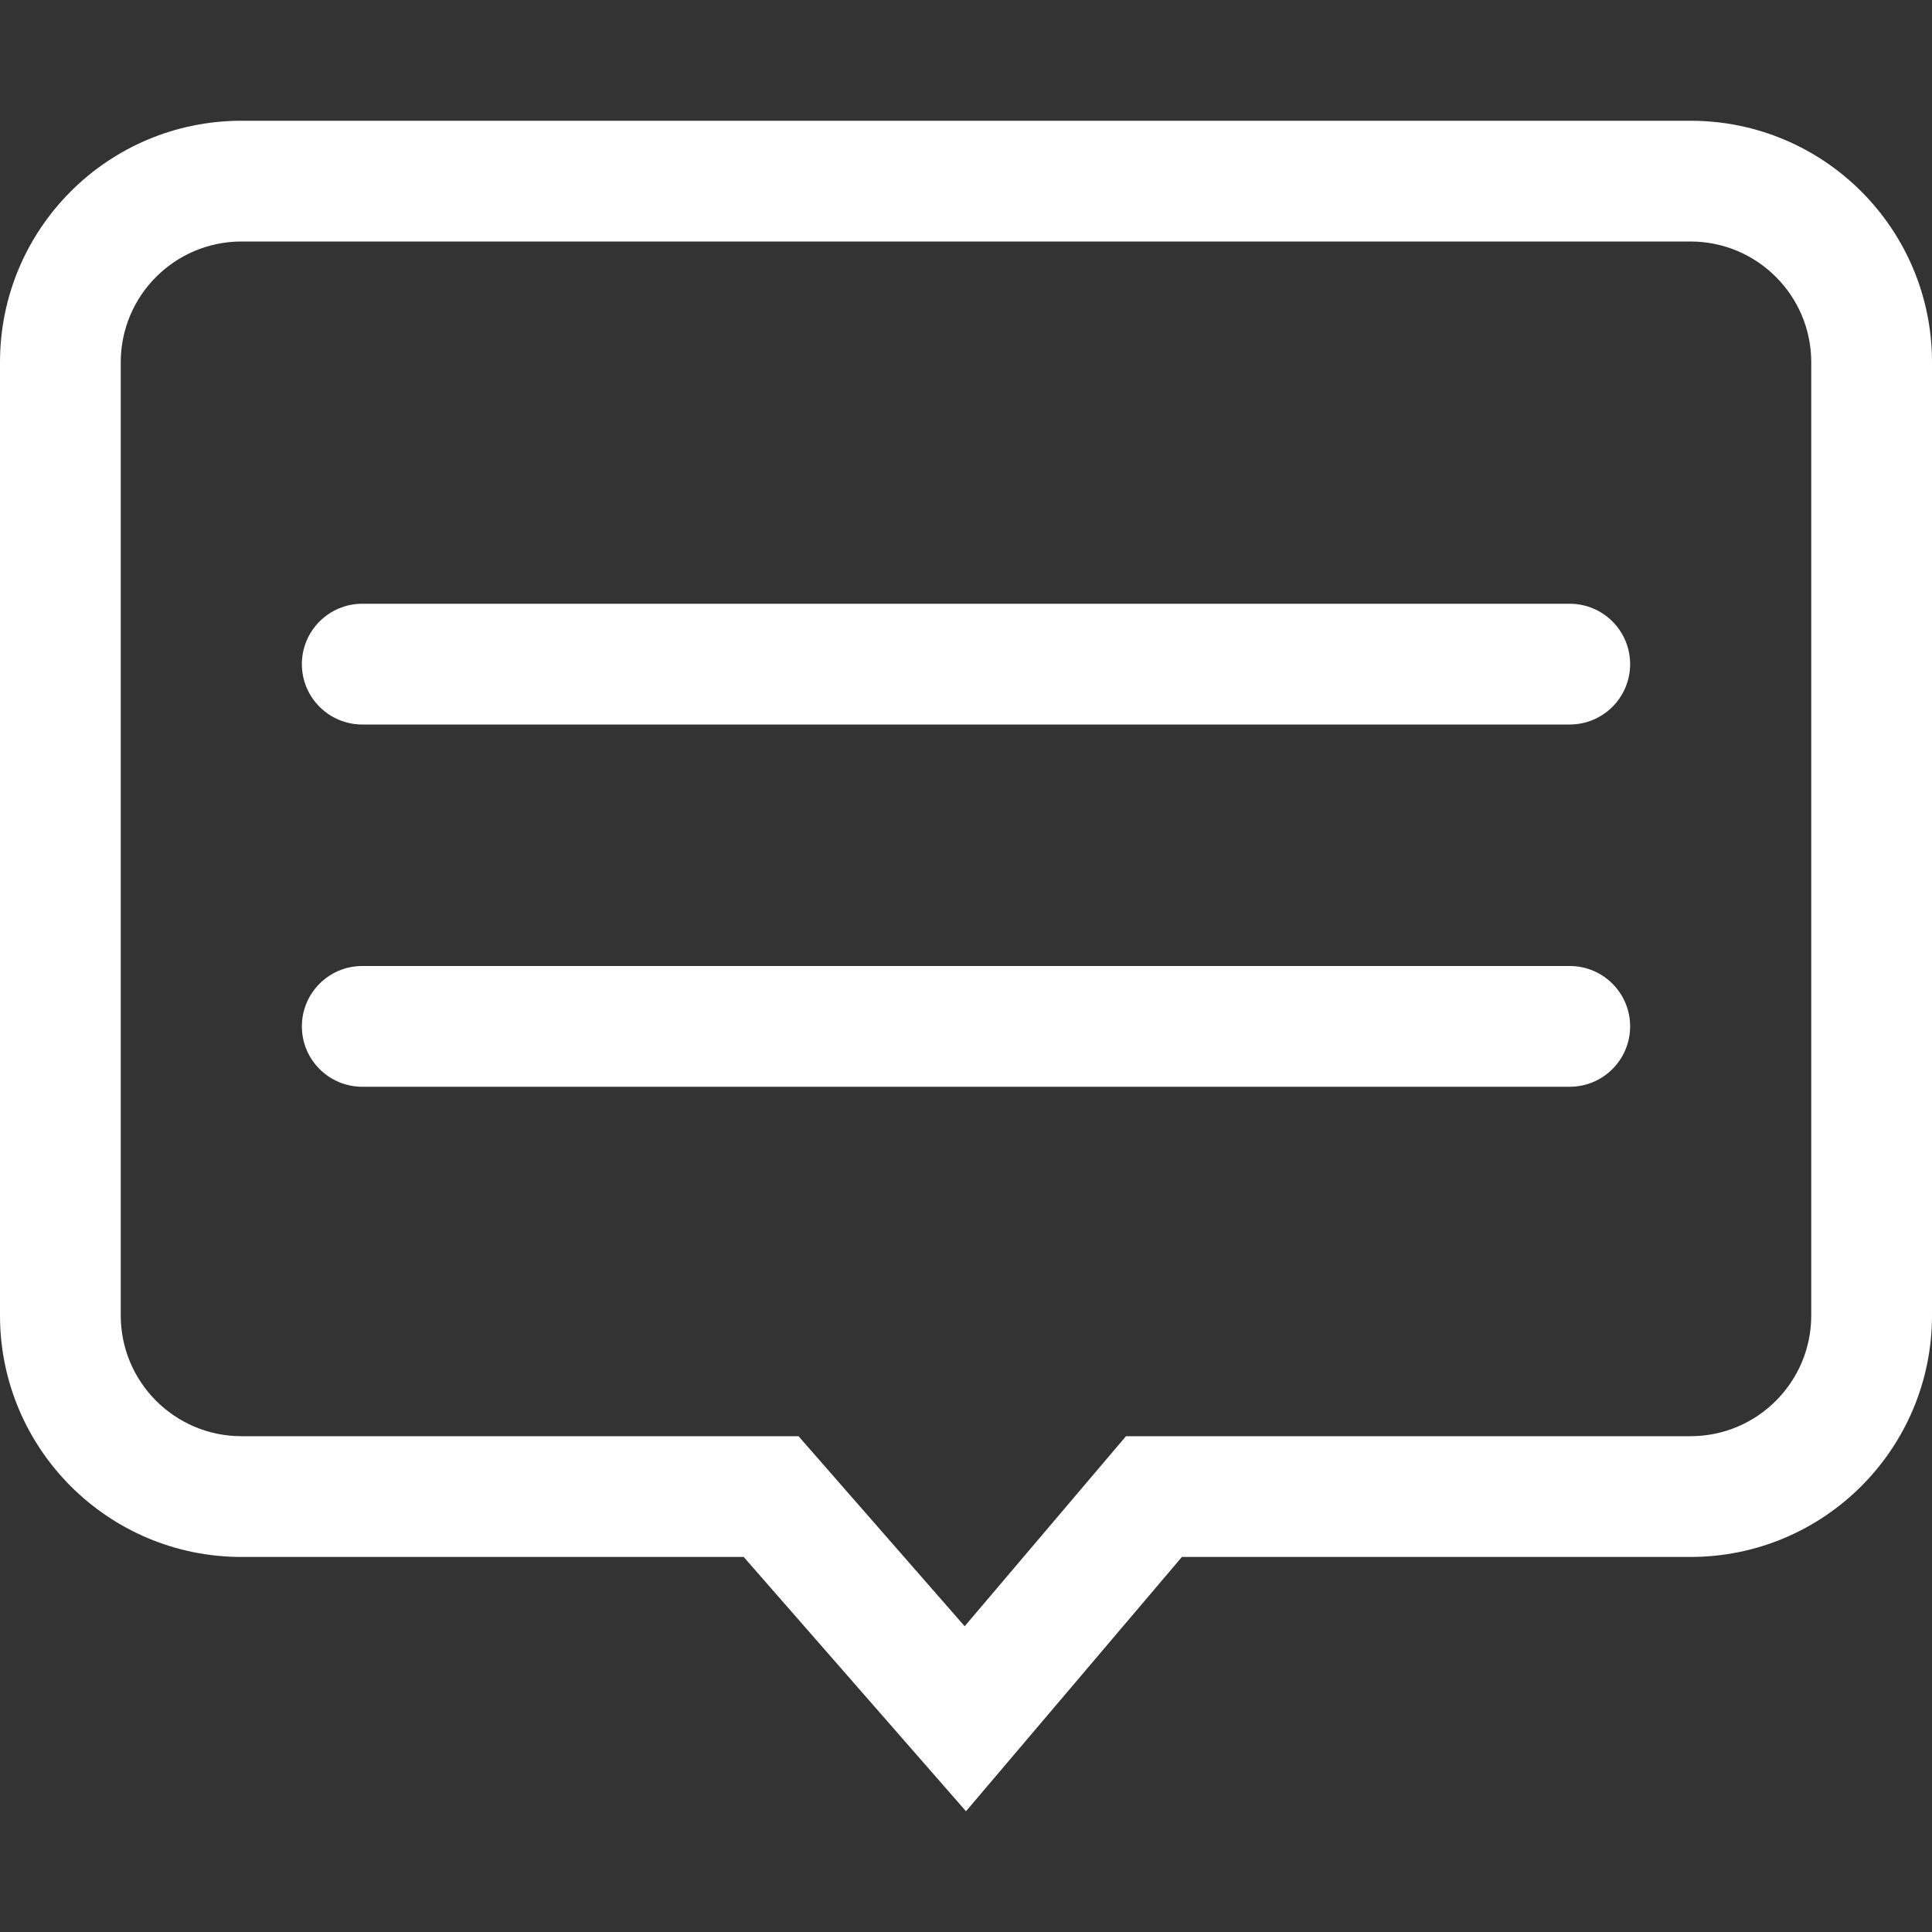 <?xml version="1.0" encoding="UTF-8"?>
<svg width="16px" height="16px" viewBox="0 0 16 16" version="1.1" xmlns="http://www.w3.org/2000/svg" xmlns:xlink="http://www.w3.org/1999/xlink">
    <rect x="0" y="0" width="16" height="16" fill="#333333" stroke="none"/>
    <title>咨询</title>
    <desc>Created with Sketch.</desc>
    <g id="咨询" stroke="none" stroke-width="1" fill="none" fill-rule="evenodd">
        <path d="M7.989,13.468 L9.325,11.894 L14,11.894 C14.552,11.894 15,11.446 15,10.894 L15,3 C15,2.448 14.552,2 14,2 L2,2 C1.448,2 1,2.448 1,3 L1,10.894 C1,11.446 1.448,11.894 2,11.894 L6.613,11.894 L7.989,13.468 Z M2,1 L14,1 C15.105,1 16,1.895 16,3 L16,10.894 C16,11.998 15.105,12.894 14,12.894 L9.788,12.894 L8,15 L6.159,12.894 L2,12.894 C0.895,12.894 1.02344917e-15,11.998 8.8817842e-16,10.894 L0,3 C-1.3527075e-16,1.895 0.895,1 2,1 Z" id="Path-2" fill="#FFFFFF" fill-rule="nonzero"></path>
        <path d="M3,9 C2.724,9 2.5,8.776 2.5,8.5 C2.5,8.224 2.724,8 3,8 L13,8 C13.276,8 13.5,8.224 13.5,8.5 C13.5,8.776 13.276,9 13,9 L3,9 Z" id="Path-8-Copy" fill="#FFFFFF" fill-rule="nonzero"></path>
        <path d="M3,6 C2.724,6 2.5,5.776 2.5,5.5 C2.5,5.224 2.724,5 3,5 L13,5 C13.276,5 13.5,5.224 13.5,5.5 C13.5,5.776 13.276,6 13,6 L3,6 Z" id="Path-8" fill="#FFFFFF" fill-rule="nonzero"></path>
    </g>
</svg>